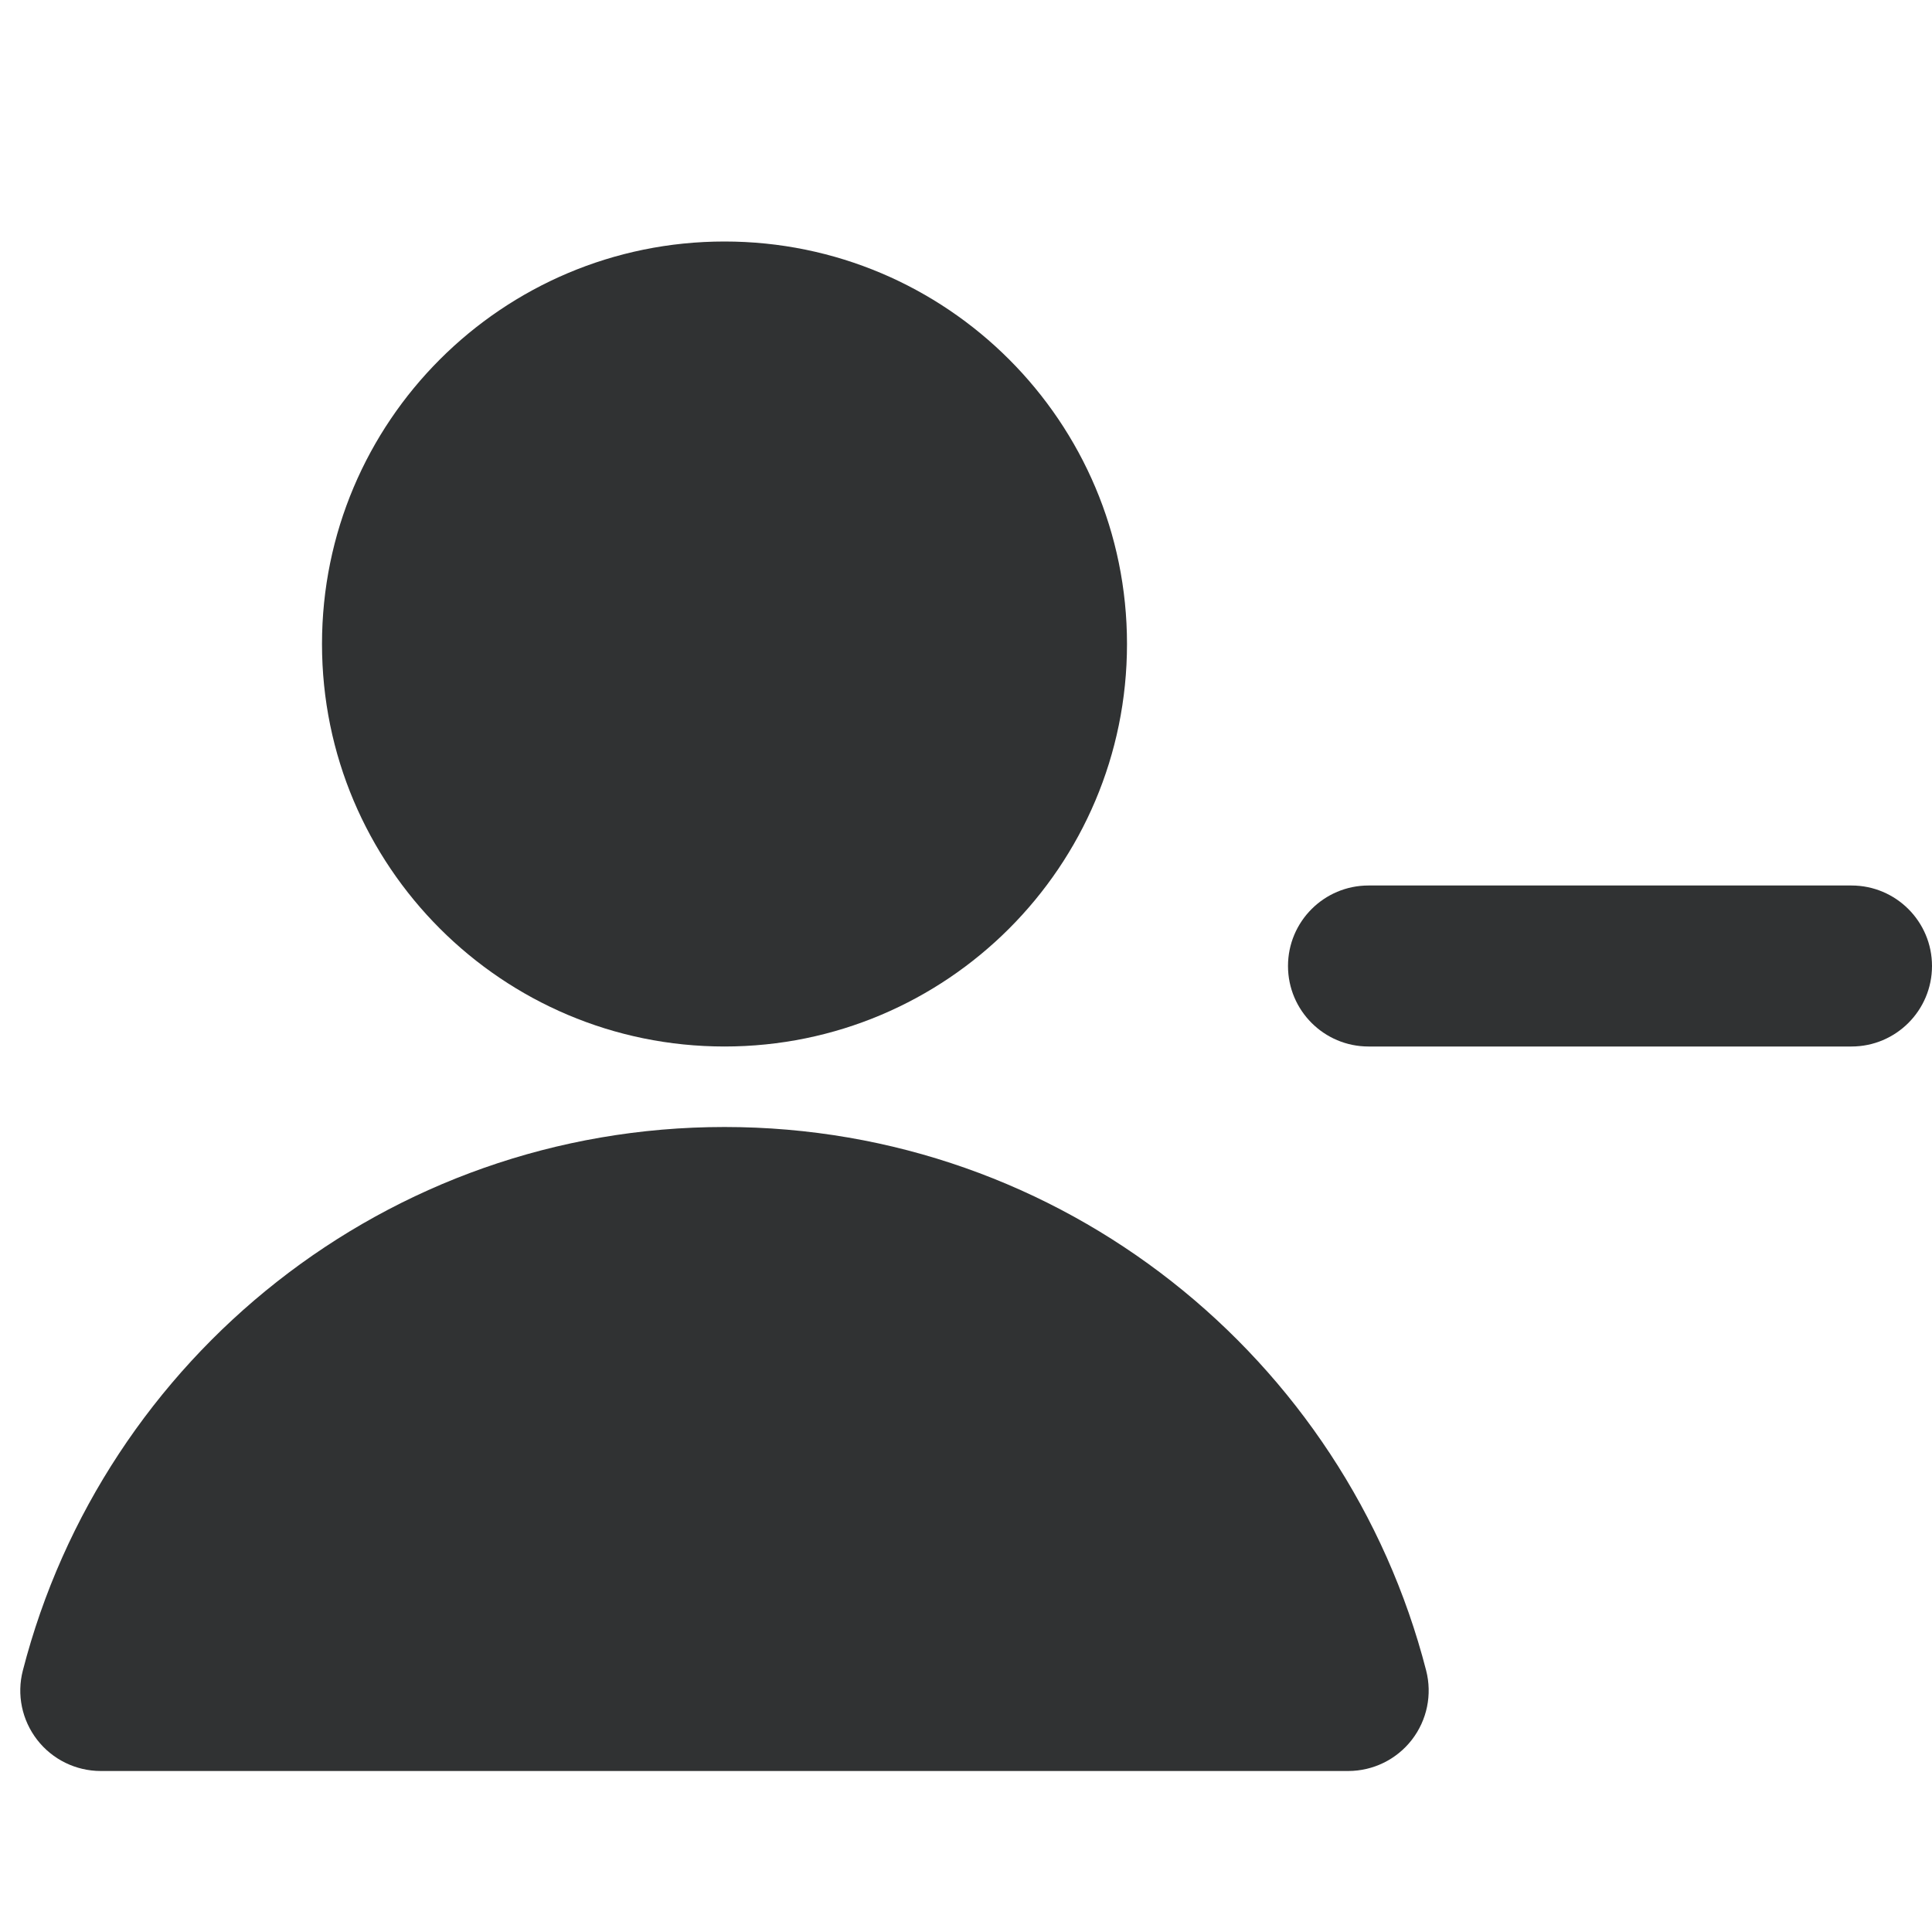 <svg width="24" height="24" viewBox="0 0 24 24" fill="none" xmlns="http://www.w3.org/2000/svg">
    <path
        d="M4 8C4 5.239 6.239 3 9 3C11.761 3 14 5.239 14 8C14 10.761 11.761 13 9 13C6.239 13 4 10.761 4 8Z"
        fill="#303233" />
    <path
        d="M0.284 20.751C1.283 16.869 4.805 14 9 14C13.195 14 16.717 16.869 17.716 20.751C17.793 21.05 17.728 21.368 17.538 21.613C17.349 21.857 17.057 22 16.748 22H1.252C0.943 22 0.651 21.857 0.462 21.613C0.272 21.368 0.206 21.05 0.284 20.751Z"
        fill="#303233" />
    <path
        d="M17 11C16.448 11 16 11.448 16 12C16 12.552 16.448 13 17 13H23C23.552 13 24 12.552 24 12C24 11.448 23.552 11 23 11H17Z"
        fill="#303233" />
</svg>
